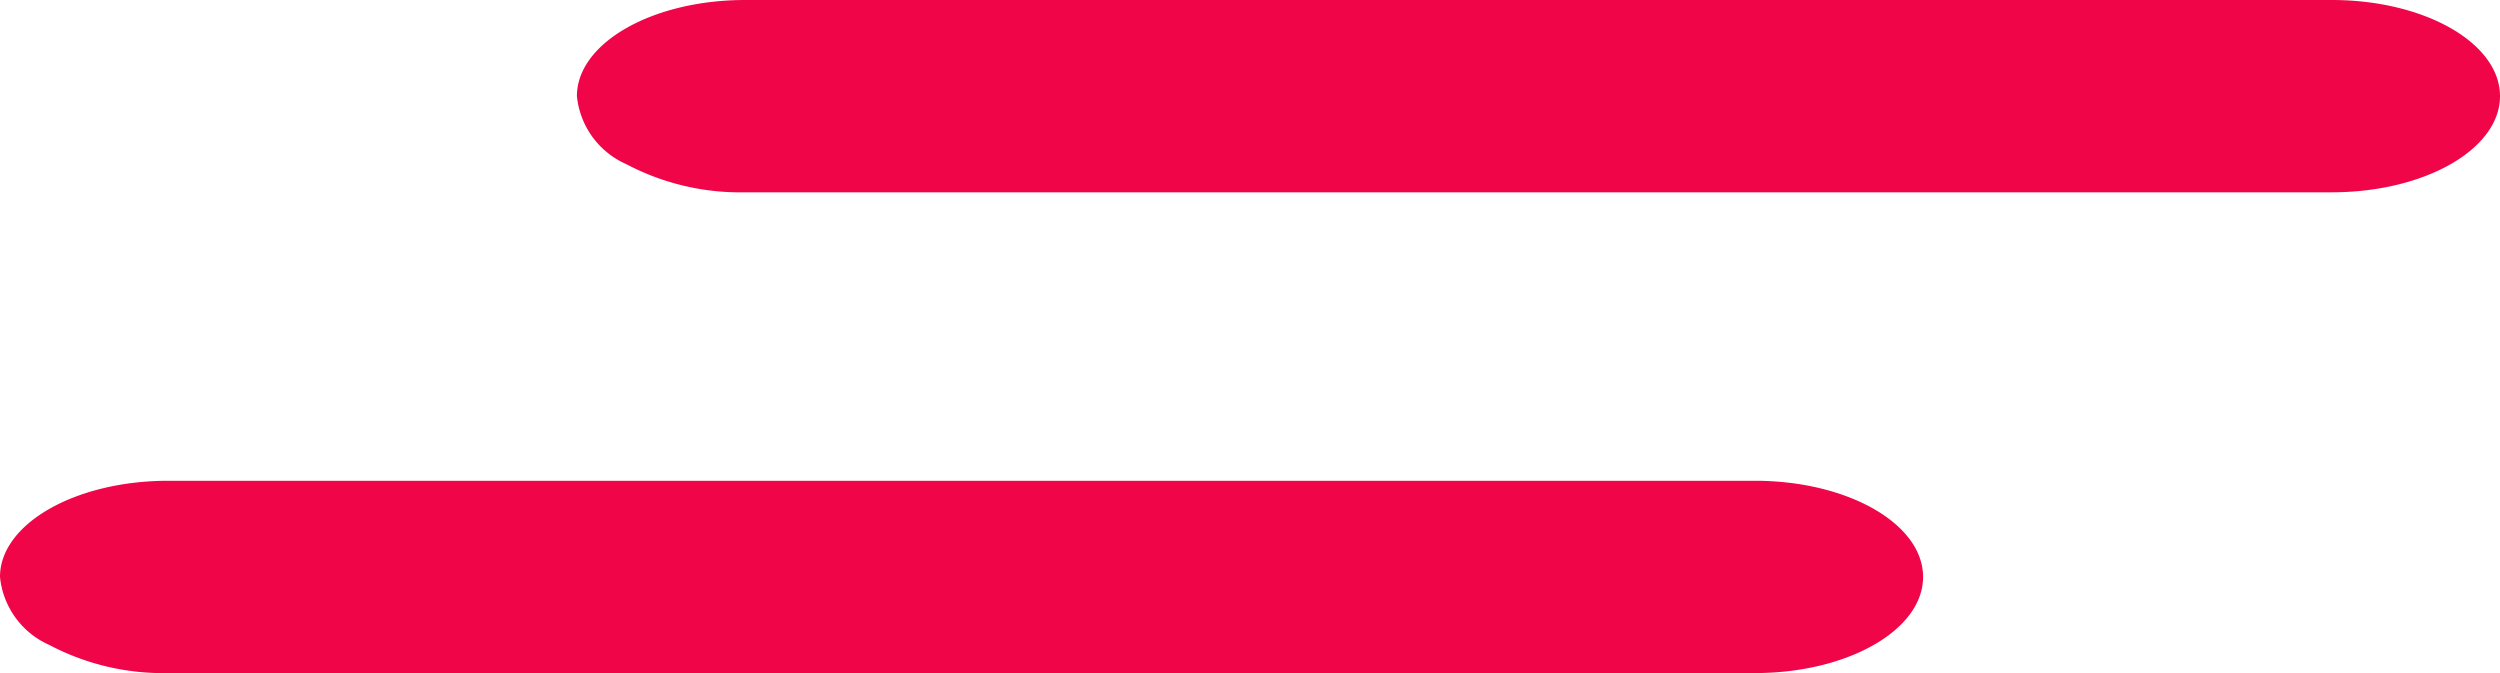 <svg xmlns="http://www.w3.org/2000/svg" width="26" height="7" viewBox="0 0 26 7">
    <style>
        @keyframes floating-left {
            from {
                -webkit-transform: translate(0, 0px);
                transform: translate(0, 0px);
            }
            65% {
                -webkit-transform: translate(-5px, 0);
                transform: translate(-5px, 0);
            }
            to {
                -webkit-transform: translate(0, 0px);
                transform: translate(0, 0px);
            }
        }

        @keyframes floating-right {
            from {
                -webkit-transform: translate(0, 0px);
                transform: translate(0, 0px);
            }
            65% {
                -webkit-transform: translate(5px, 0);
                transform: translate(5px, 0);
            }
            to {
                -webkit-transform: translate(0, 0px);
                transform: translate(0, 0px);
            }
        }

        #bar-first {
            animation-duration: 2s;
            animation-name: floating-right;
            animation-iteration-count: infinite;
            animation-timing-function: ease-in-out;
        }

        #bar-last {
            animation-duration: 2s;
            animation-name: floating-left;
            animation-iteration-count: infinite;
            animation-timing-function: ease-in-out;
        }
    </style>

    <g id="line" transform="translate(2349 17021)">
        <g id="bar-first" data-name="Group 18083">
            <path
                id="Path_53346"
                data-name="Path 53346"
                d="M26,1c0,.552-.783,1-1.751,1H7.75a2.541,2.541,0,0,1-1.237-.293A.866.866,0,0,1,6,1c0-.552.783-1,1.751-1h16.5C25.217,0,26,.448,26,1Z"
                transform="translate(-2349 -17021)"
                fill="#ef0548"
            />
        </g>

        <g id="bar-last" data-name="Group 18084">
            <path
                id="Path_53347"
                data-name="Path 53347"
                d="M20,6c0,.552-.783,1-1.751,1H1.75A2.541,2.541,0,0,1,.512,6.707.866.866,0,0,1,0,6c0-.552.783-1,1.751-1h16.5C19.217,5,20,5.448,20,6Z"
                transform="translate(-2349 -17021)"
                fill="#ef0548"
            />
        </g>
    </g>
</svg>